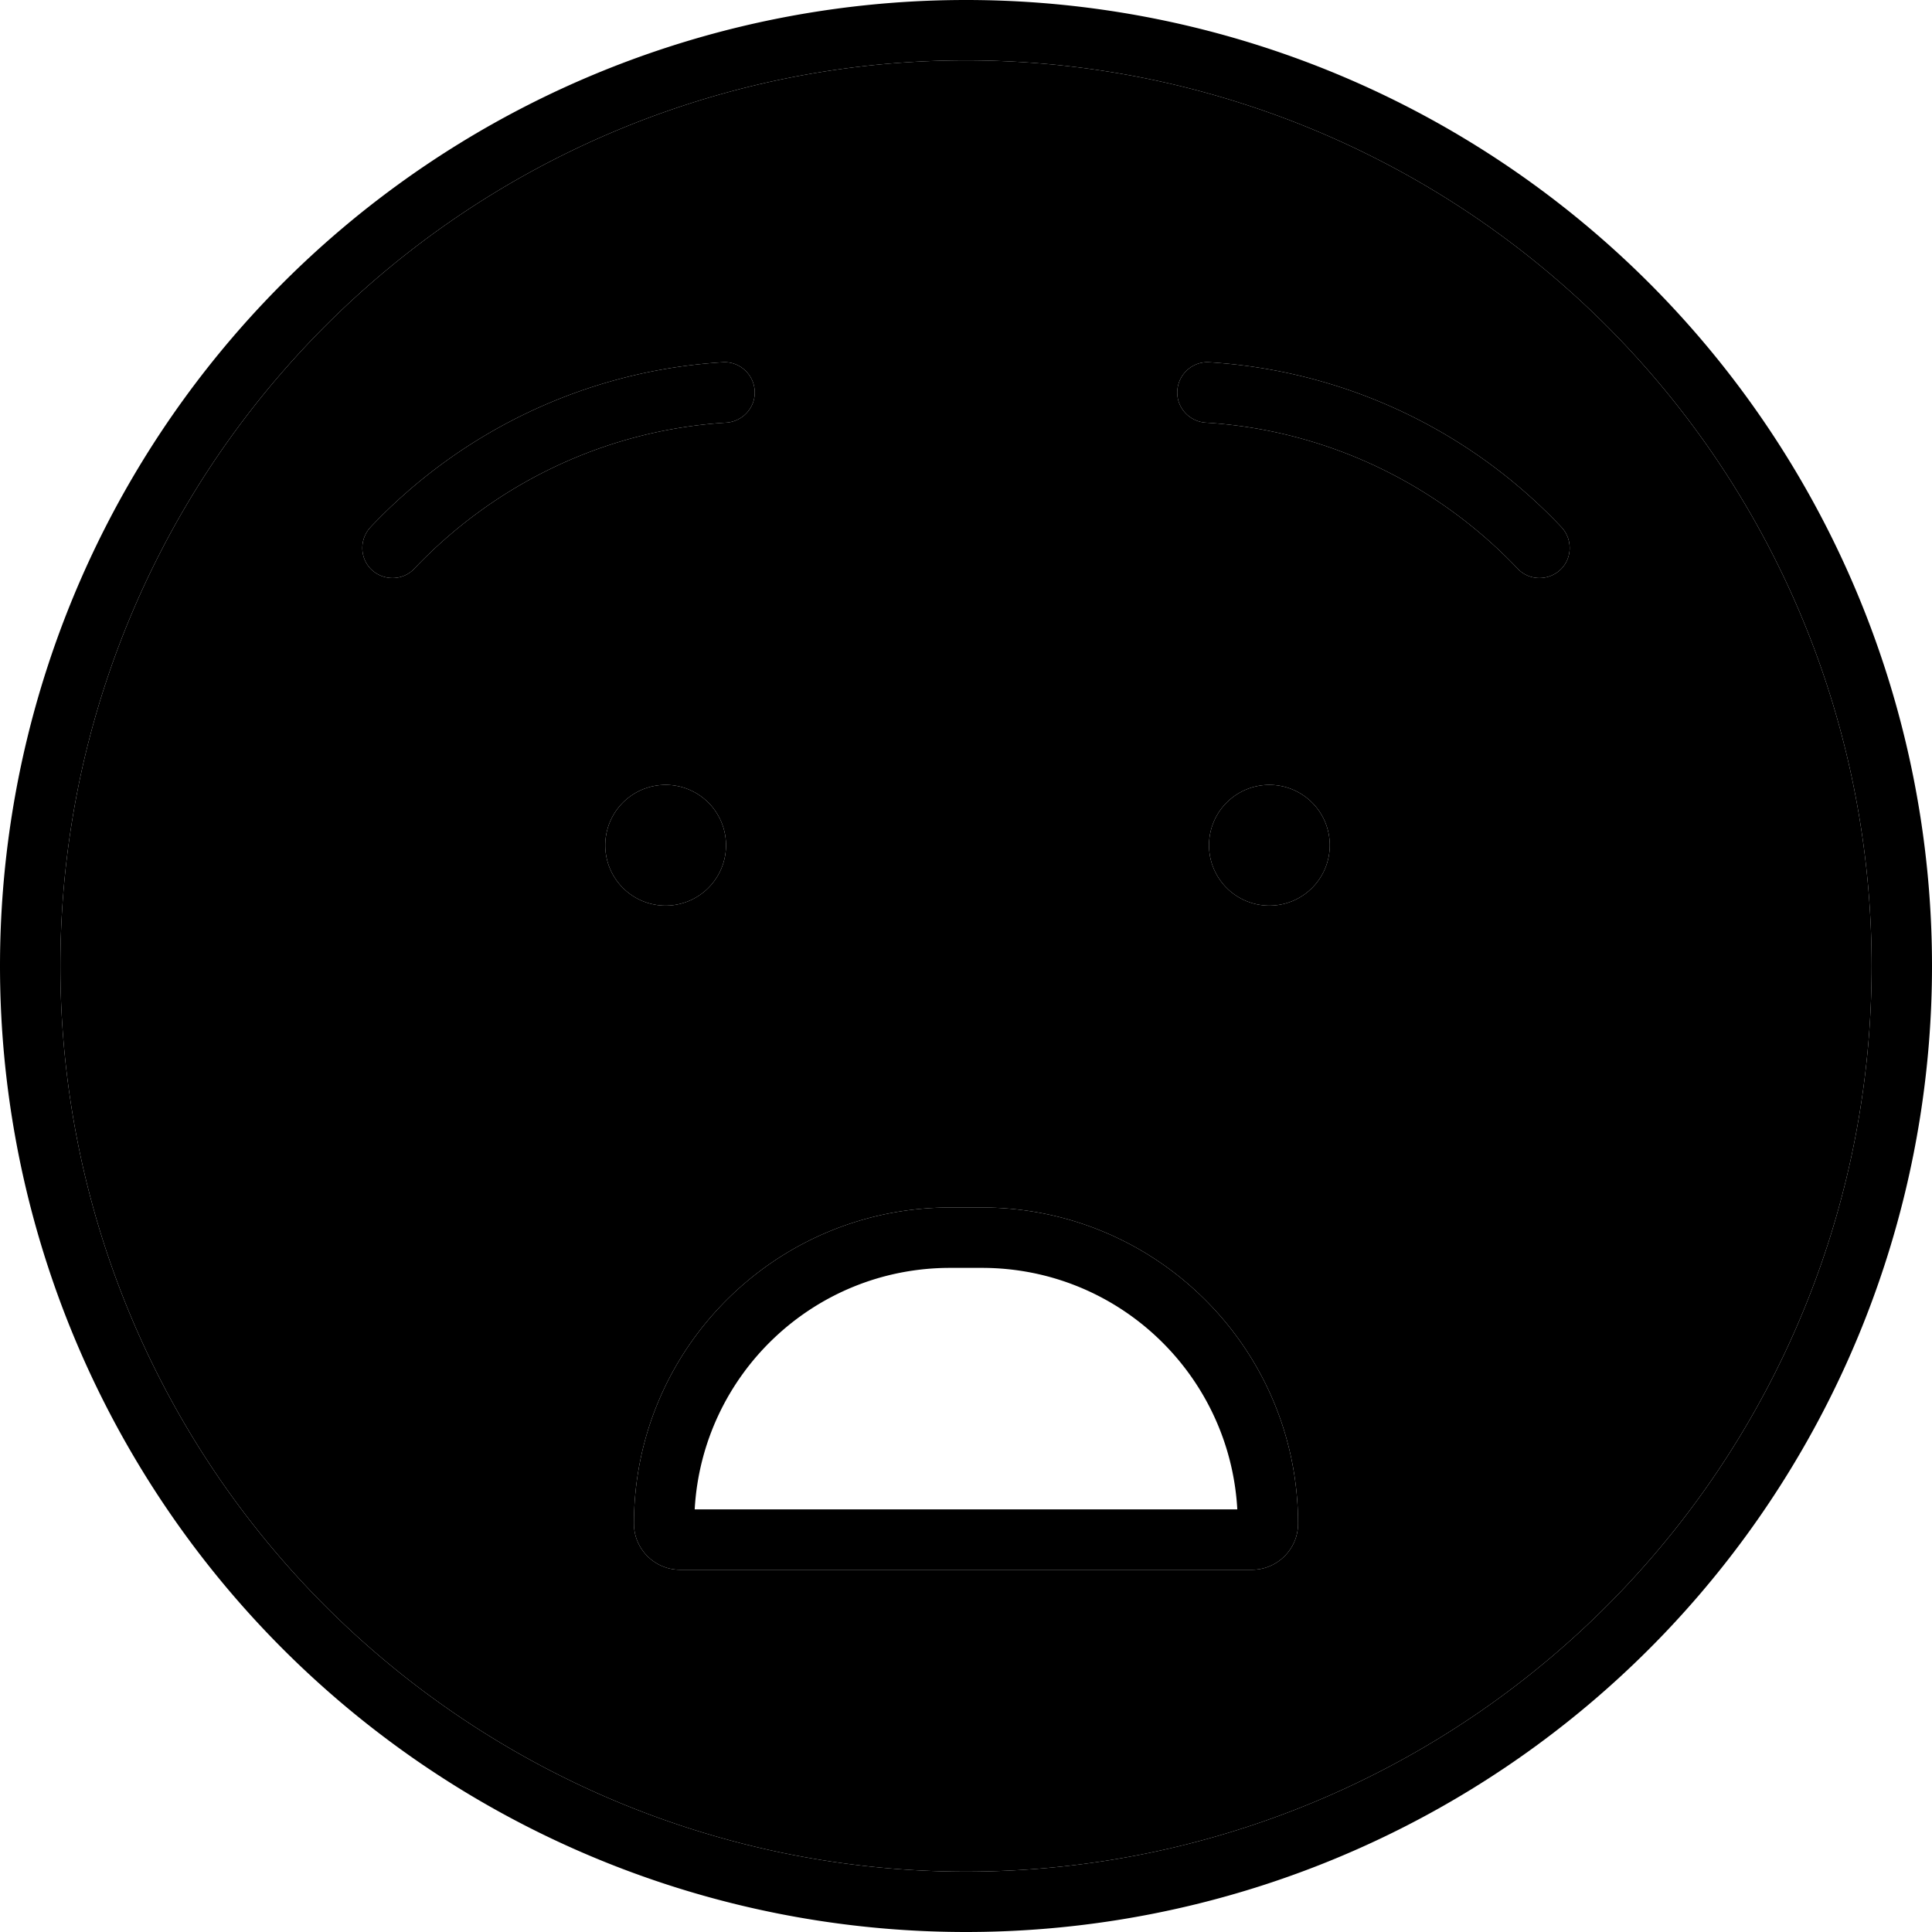 <svg xmlns="http://www.w3.org/2000/svg" width="24" height="24" viewBox="0 0 512 512"><path class="pr-icon-duotone-secondary" d="M16 256a240 240 0 1 0 480 0A240 240 0 1 0 16 256zM98.2 139.7c23.7-25.1 56.6-41.4 93.3-43.7c4.4-.3 8.2 3.1 8.5 7.5s-3.1 8.2-7.5 8.5c-32.5 2-61.6 16.5-82.7 38.7c-3 3.2-8.1 3.3-11.3 .3s-3.3-8.1-.3-11.3zM192.4 224a16 16 0 1 1 -32 0 16 16 0 1 1 32 0zM168 403.8c0-46.3 37.5-83.8 83.8-83.8l8.4 0c46.3 0 83.8 37.5 83.8 83.8c0 6.7-5.5 12.2-12.2 12.2l-151.6 0c-6.7 0-12.2-5.5-12.2-12.2zM312 103.5c.3-4.4 4.1-7.8 8.5-7.5c36.7 2.3 69.6 18.6 93.3 43.7c3 3.2 2.9 8.3-.3 11.3s-8.3 2.9-11.3-.3C381.1 128.5 352 114 319.5 112c-4.4-.3-7.8-4.1-7.5-8.5zM352.4 224a16 16 0 1 1 -32 0 16 16 0 1 1 32 0z"/><path class="pr-icon-duotone-primary" d="M496 256A240 240 0 1 0 16 256a240 240 0 1 0 480 0zM0 256a256 256 0 1 1 512 0A256 256 0 1 1 0 256zm251.8 64l8.4 0c46.3 0 83.8 37.5 83.8 83.8c0 6.7-5.5 12.2-12.2 12.2l-151.6 0c-6.7 0-12.2-5.5-12.2-12.2c0-46.3 37.5-83.8 83.8-83.8zm8.4 16l-8.4 0c-36.2 0-65.7 28.3-67.7 64l143.8 0c-2-35.7-31.5-64-67.7-64zM160.4 224a16 16 0 1 1 32 0 16 16 0 1 1 -32 0zm176-16a16 16 0 1 1 0 32 16 16 0 1 1 0-32zM200 103.5c.3 4.4-3.1 8.2-7.5 8.5c-32.5 2-61.6 16.5-82.7 38.7c-3 3.2-8.1 3.3-11.3 .3s-3.3-8.1-.3-11.3c23.7-25.1 56.6-41.4 93.3-43.7c4.4-.3 8.2 3.1 8.5 7.5zM319.5 112c-4.4-.3-7.8-4.1-7.5-8.5s4.1-7.8 8.5-7.5c36.7 2.3 69.6 18.6 93.3 43.7c3 3.2 2.9 8.3-.3 11.3s-8.3 2.9-11.3-.3C381.1 128.5 352 114 319.5 112z"/></svg>